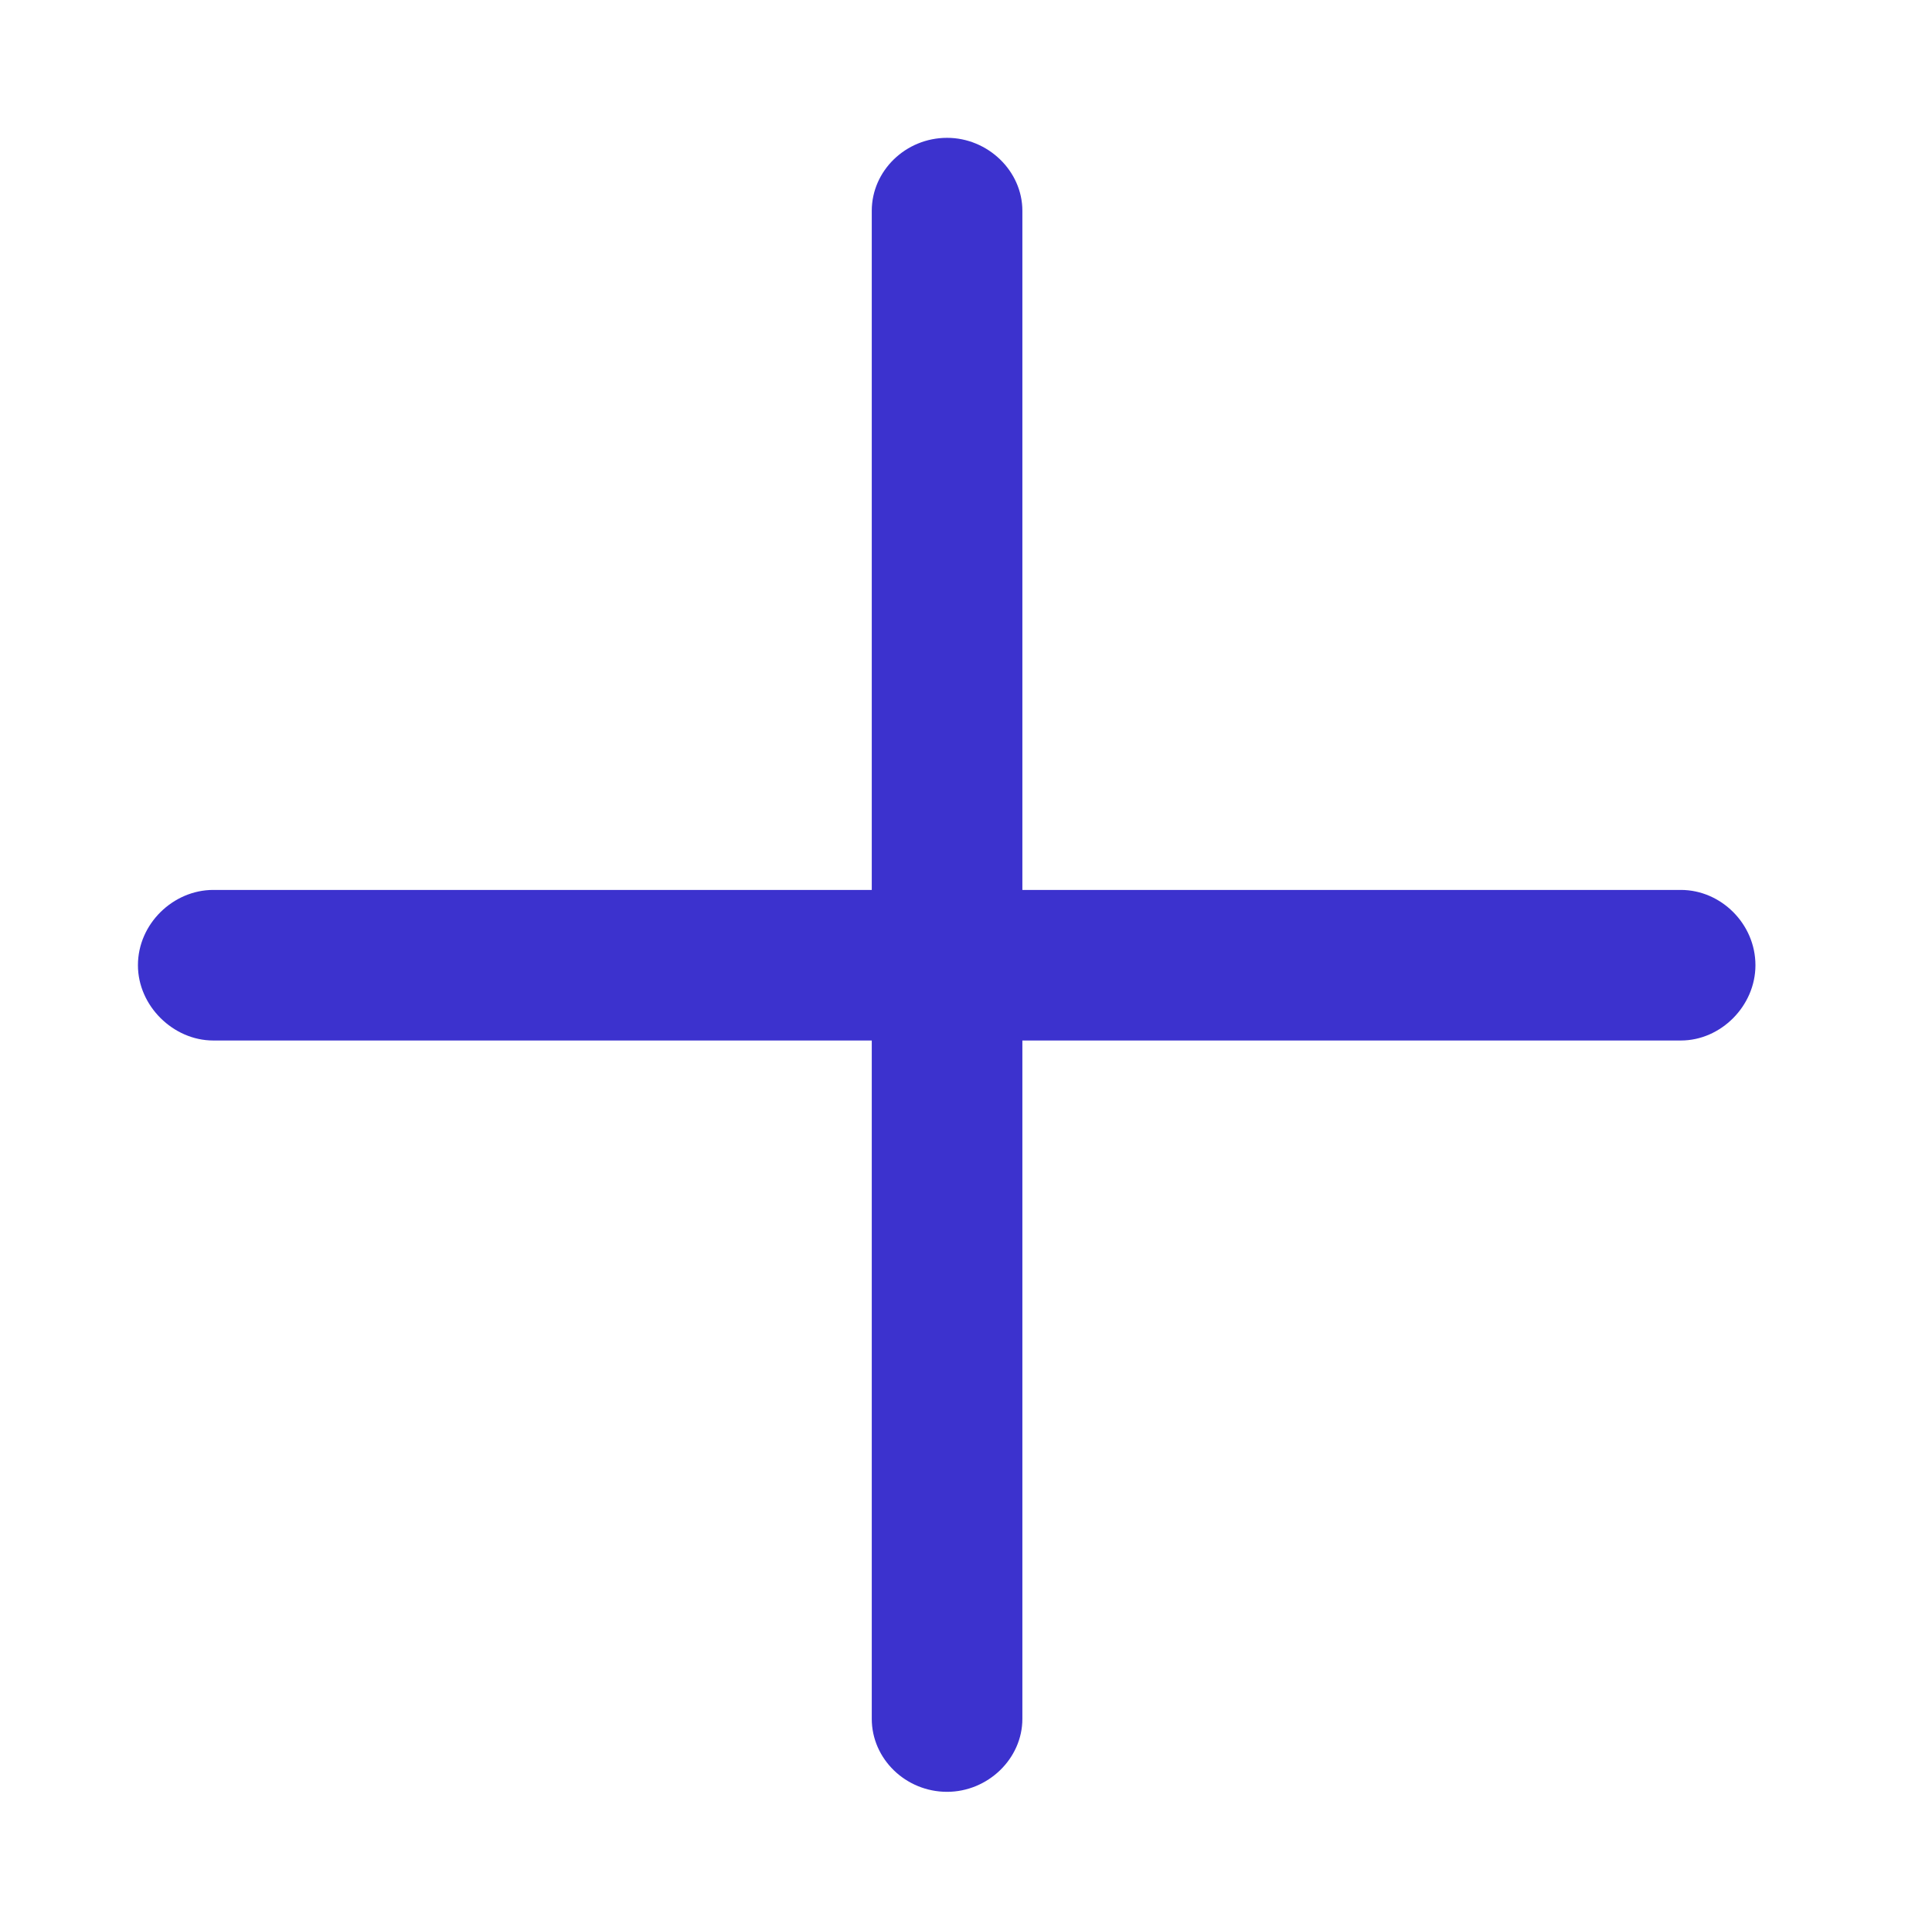 <svg width="1025" height="1024" viewBox="0 0 1025 1024" fill="none" xmlns="http://www.w3.org/2000/svg">
<path d="M502.457 950.857C524.063 950.857 542.408 933.327 542.408 912.129V552.156H891.782C912.981 552.156 931.326 533.811 931.326 512.204C931.326 490.19 912.981 472.252 891.782 472.252H542.408V111.872C542.408 90.673 524.063 73.143 502.457 73.143C480.442 73.143 462.505 90.673 462.505 111.872V472.252H113.131C91.933 472.252 73.18 490.19 73.18 512.204C73.18 533.811 91.933 552.156 113.131 552.156H462.505V912.129C462.505 933.327 480.442 950.857 502.457 950.857Z" fill="#3C32CE"/>
</svg>
